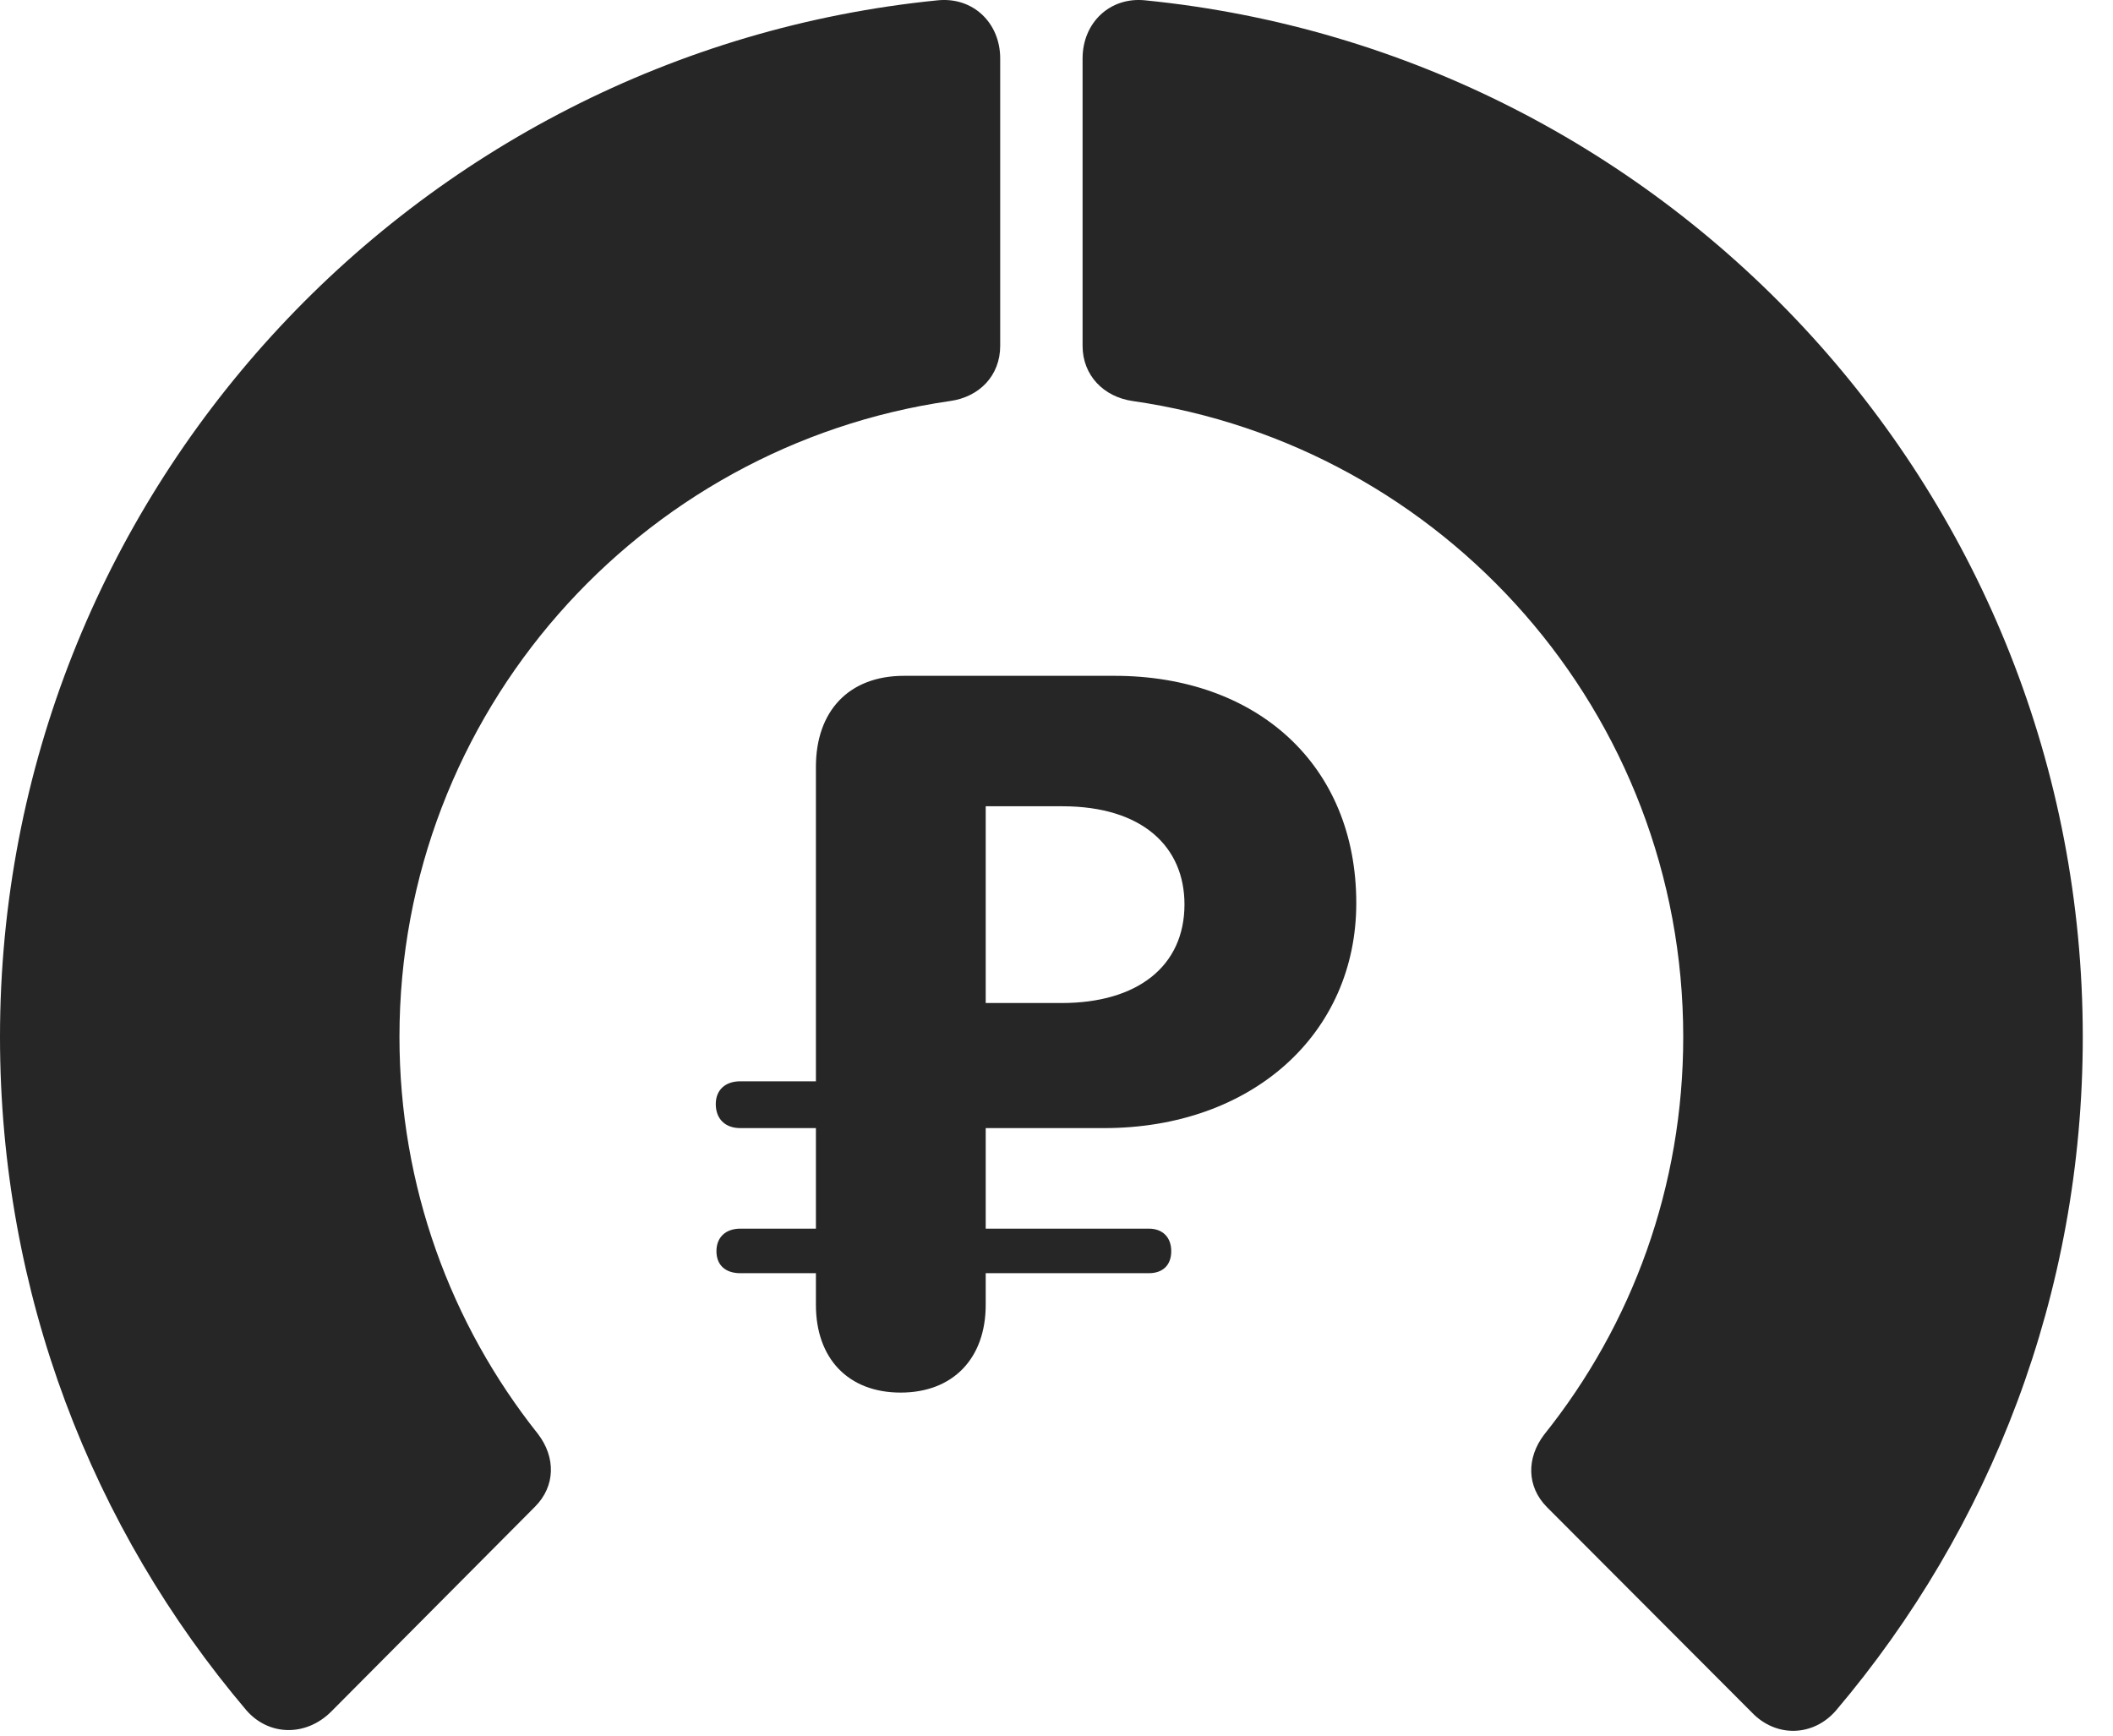 <?xml version="1.0" encoding="UTF-8"?>
<!--Generator: Apple Native CoreSVG 326-->
<!DOCTYPE svg PUBLIC "-//W3C//DTD SVG 1.1//EN" "http://www.w3.org/Graphics/SVG/1.1/DTD/svg11.dtd">
<svg version="1.1" xmlns="http://www.w3.org/2000/svg" xmlns:xlink="http://www.w3.org/1999/xlink"
       viewBox="0 0 25.237 20.734">
       <g>
              <rect height="20.734" opacity="0" width="25.237" x="0" y="0" />
              <path d="M24.876 12.385C24.876 5.934 19.963 0.631 13.678 0.004C13.254-0.04 12.93 0.274 12.93 0.698L12.93 4.131C12.93 4.484 13.183 4.741 13.529 4.79C17.247 5.324 20.104 8.517 20.104 12.385C20.104 14.165 19.499 15.816 18.442 17.136C18.231 17.414 18.233 17.756 18.476 18.001L20.922 20.452C21.212 20.757 21.656 20.742 21.926 20.433C23.773 18.255 24.876 15.452 24.876 12.385Z"
                     fill="currentColor" fill-opacity="0.85" />
              <path d="M0 12.385C0 15.454 1.102 18.257 2.943 20.428C3.213 20.737 3.654 20.742 3.954 20.445L6.392 17.994C6.635 17.748 6.638 17.406 6.426 17.128C5.382 15.816 4.771 14.165 4.771 12.385C4.771 8.517 7.637 5.324 11.347 4.79C11.7 4.741 11.946 4.484 11.946 4.131L11.946 0.698C11.946 0.274 11.622-0.04 11.197 0.004C4.921 0.631 0 5.934 0 12.385Z"
                     fill="currentColor" fill-opacity="0.85" />
              <path d="M10.757 16.633C11.38 16.633 11.773 16.227 11.773 15.585L11.773 15.207L13.722 15.207C13.887 15.207 13.989 15.112 13.989 14.944C13.989 14.779 13.887 14.675 13.722 14.675L11.773 14.675L11.773 13.474L13.186 13.474C14.954 13.474 16.199 12.348 16.199 10.787C16.199 9.129 15.005 8.072 13.312 8.072L10.797 8.072C10.136 8.072 9.745 8.495 9.745 9.16L9.745 12.915L8.842 12.915C8.659 12.915 8.549 13.022 8.549 13.187C8.549 13.362 8.659 13.474 8.842 13.474L9.745 13.474L9.745 14.675L8.842 14.675C8.666 14.675 8.557 14.779 8.557 14.944C8.557 15.112 8.666 15.207 8.842 15.207L9.745 15.207L9.745 15.585C9.745 16.227 10.132 16.633 10.757 16.633ZM11.773 11.98L11.773 9.63L12.688 9.63C13.65 9.63 14.147 10.118 14.147 10.802C14.147 11.544 13.581 11.98 12.681 11.98Z"
                     fill="currentColor" fill-opacity="0.85" />
       </g>
</svg>